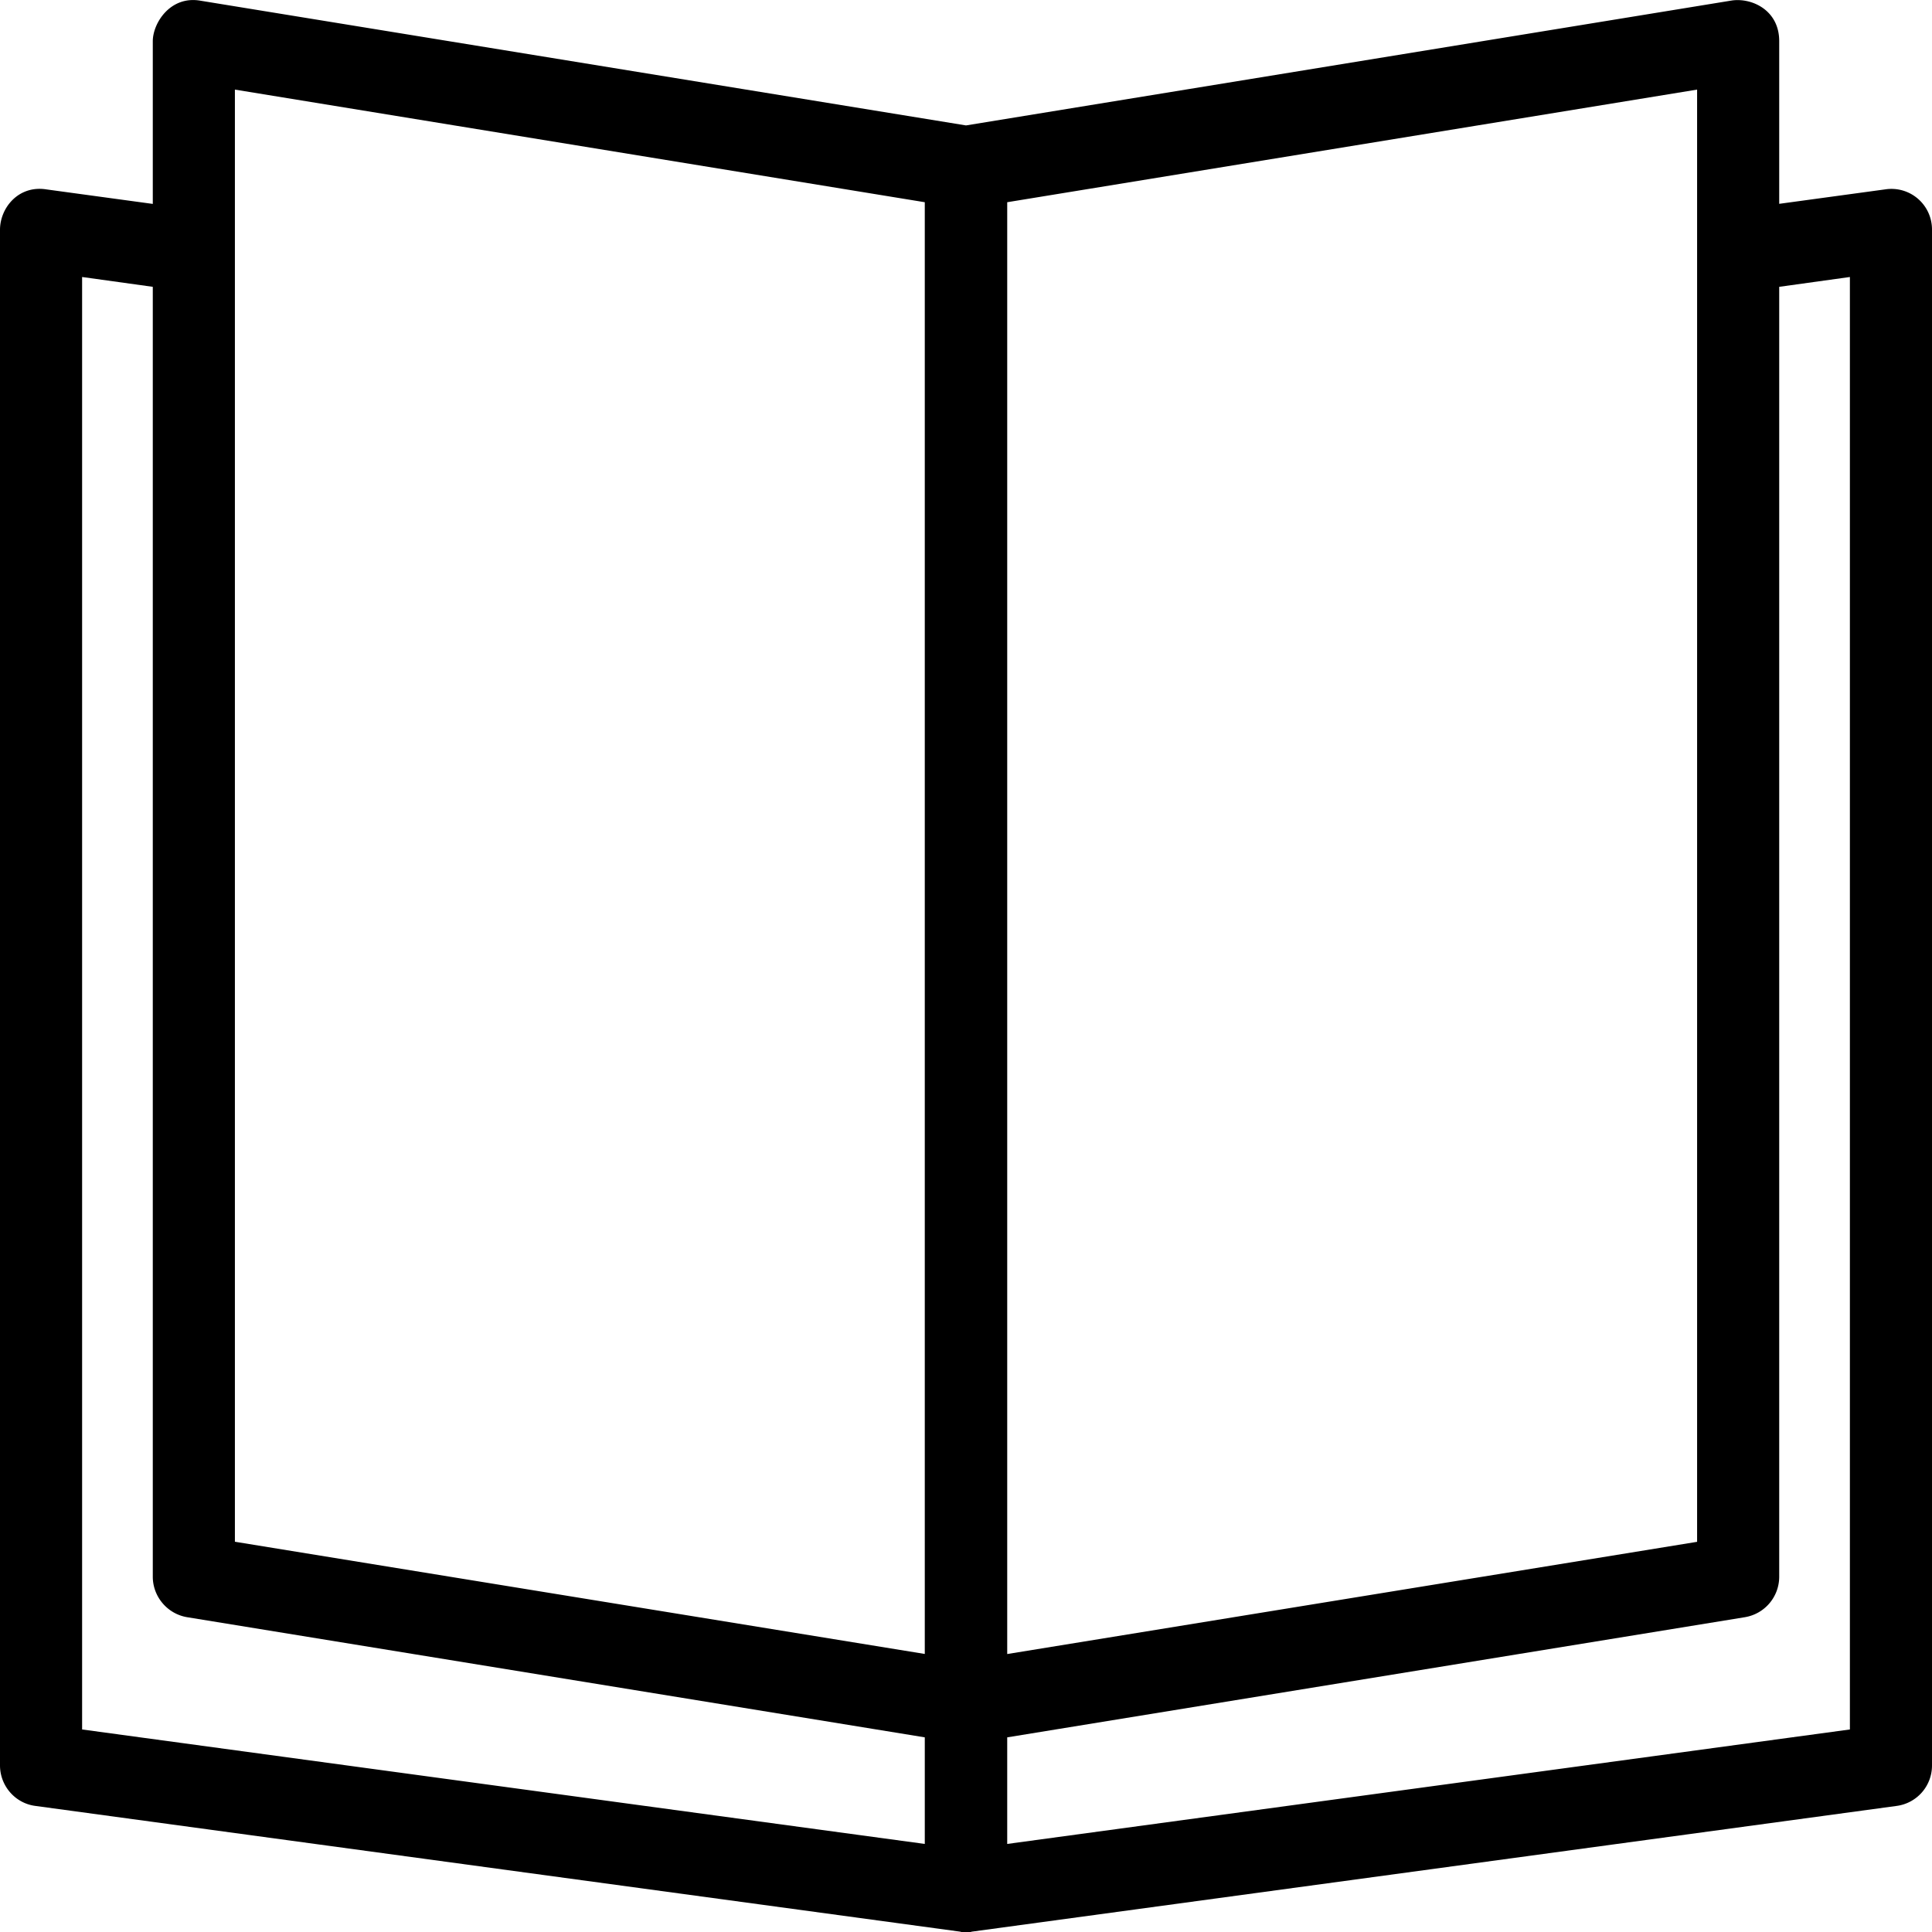 <svg xmlns="http://www.w3.org/2000/svg" width="32" height="32" viewBox="0 0 24 24">
    <path d="M23.422 2.352l-1.32.18V.511c0-.39-.348-.543-.594-.504L12 1.558 2.492.009c-.375-.067-.594.277-.594.504v2.02l-1.32-.18C.23 2.297 0 2.582 0 2.855V21.93c0 .254.188.472.441.504l11.489 1.562c.004.004.008 0 .011.004h.118c.004-.004.007 0 .011-.004l11.489-1.562A.506.506 0 0 0 24 21.93V2.855a.504.504 0 0 0-.578-.503zM11.488 22.906L1.02 21.484V3.441l.878.122v16.023c0 .25.184.465.43.504l9.16 1.492zm0-2.36l-8.57-1.394V1.113l8.57 1.399zm1.024-18.034l8.57-1.399v18.04l-8.57 1.394zM22.98 21.484l-10.468 1.422v-1.324l9.16-1.492c.25-.04.43-.254.43-.504V3.563l.878-.122zm0 0"/>
</svg>
